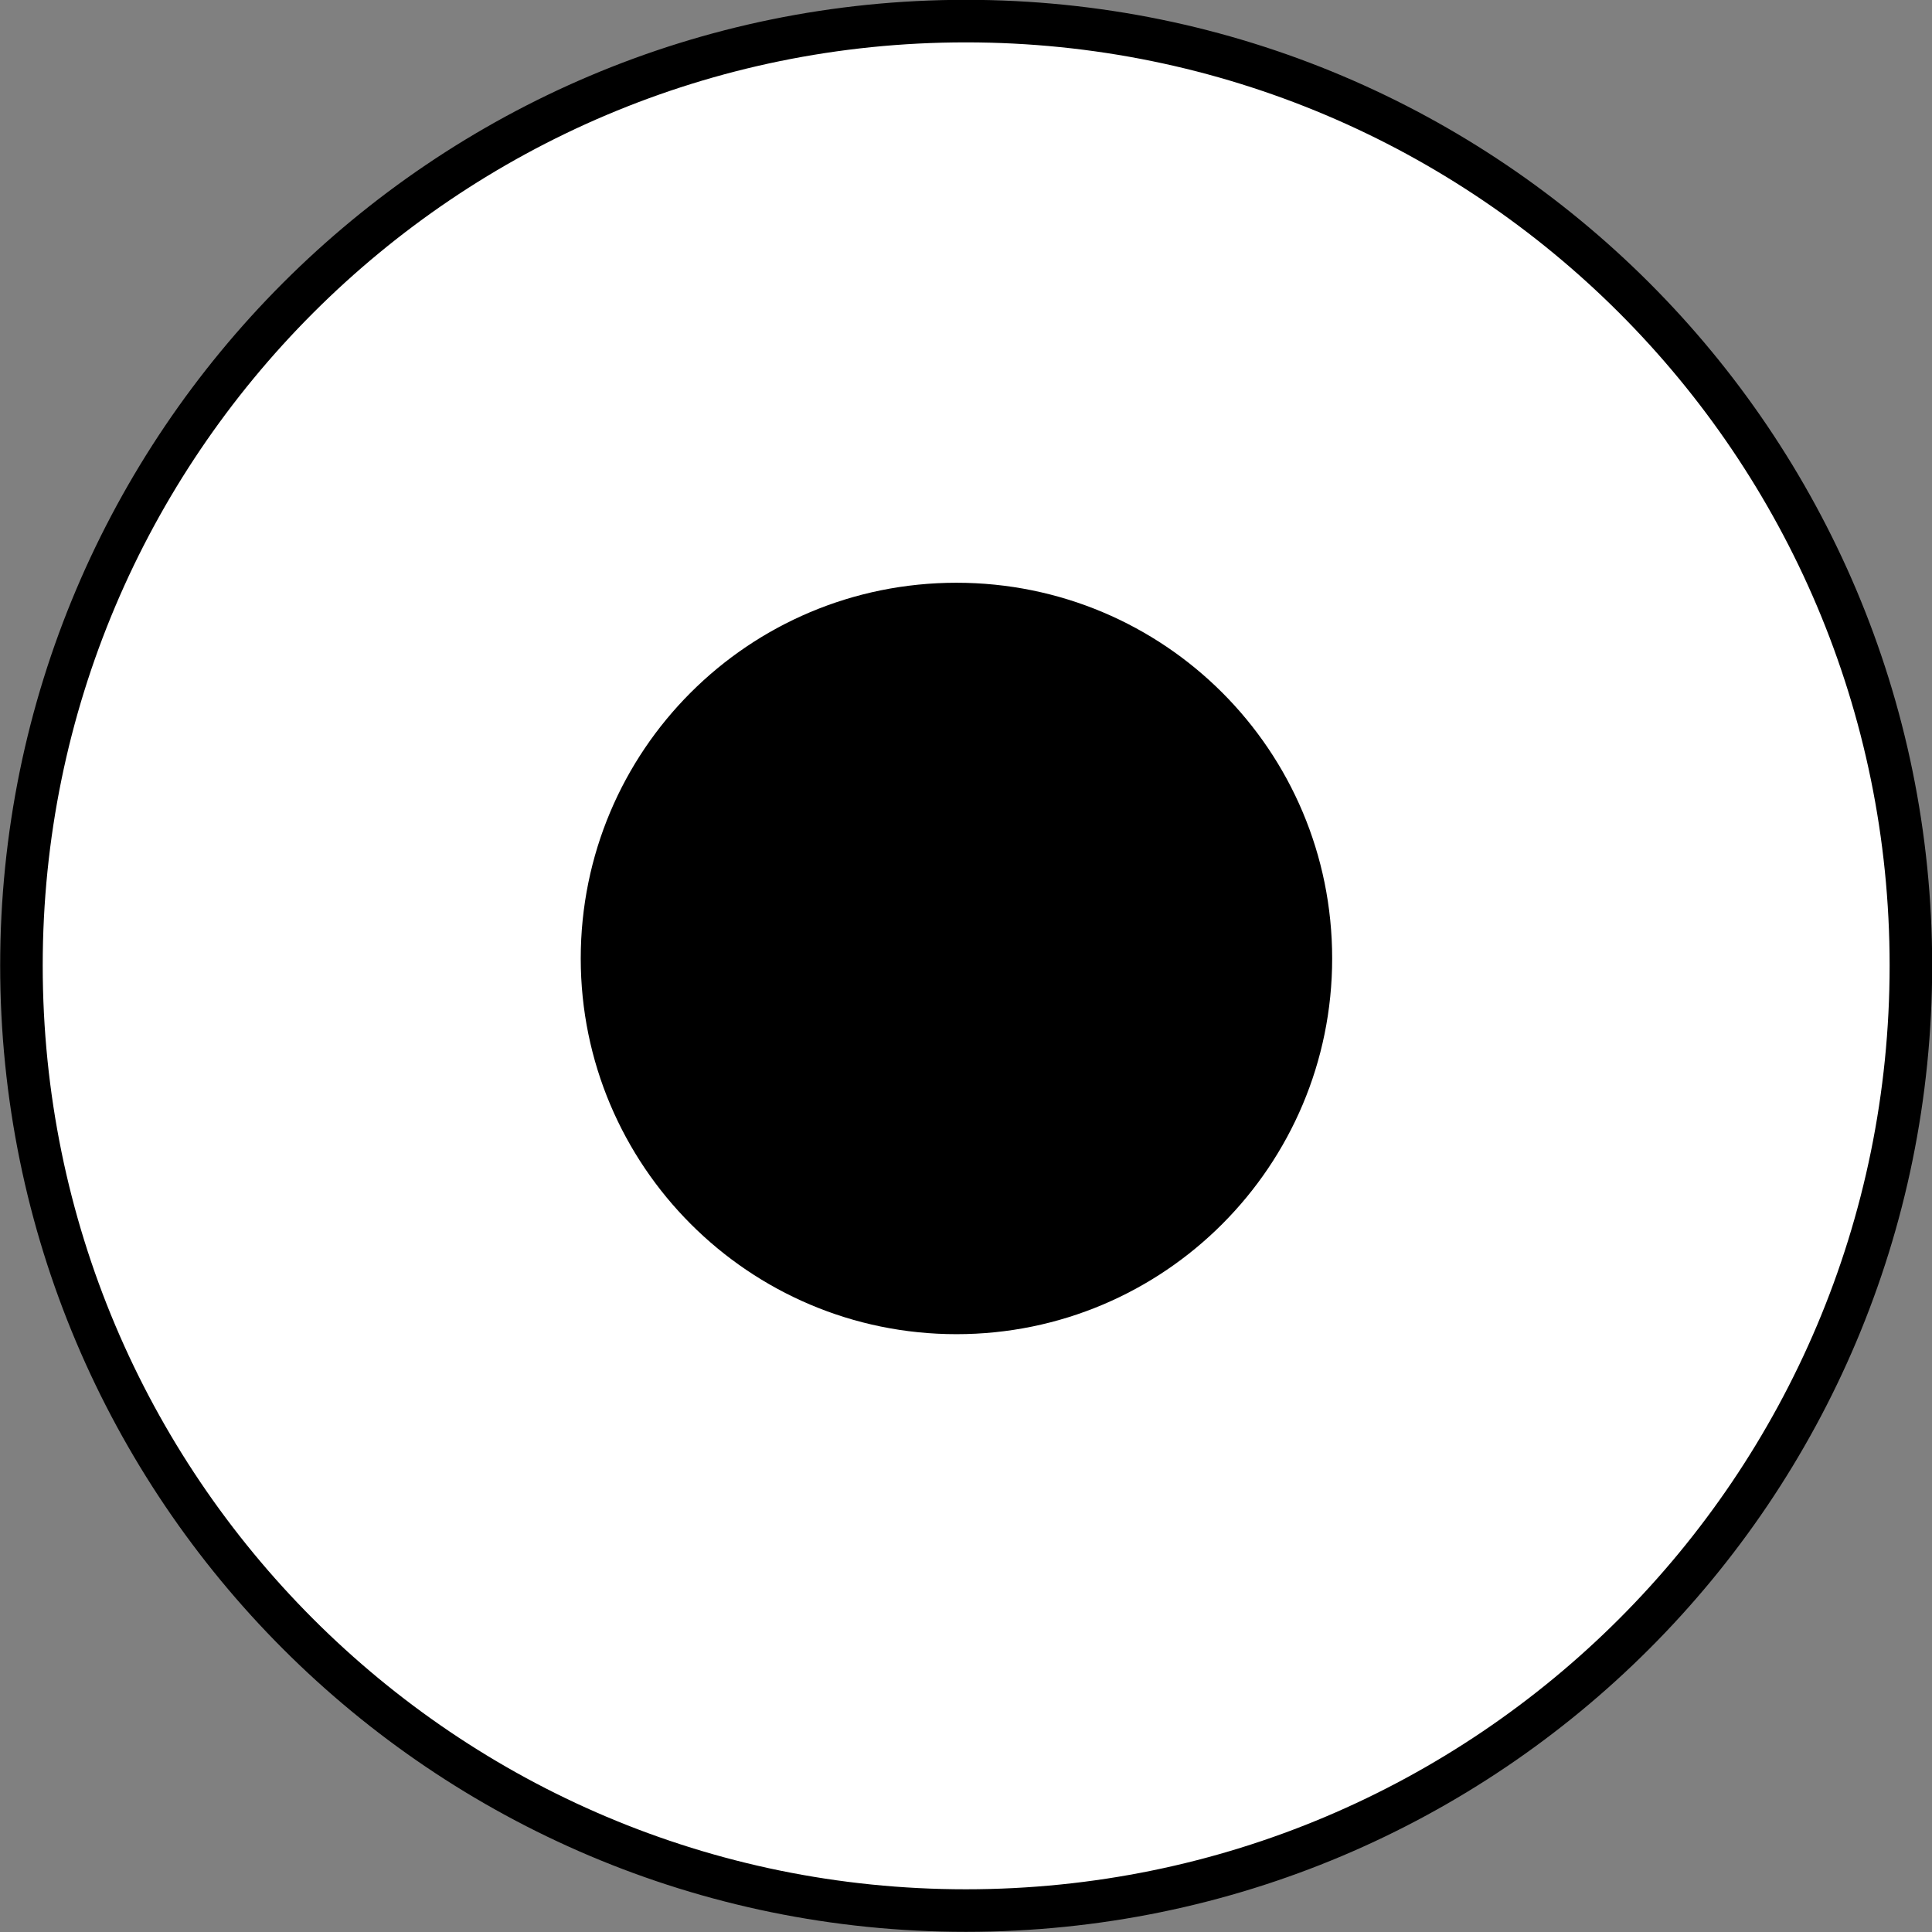 <?xml version="1.0" encoding="UTF-8" standalone="no"?>
<!-- Created with Inkscape (http://www.inkscape.org/) -->

<svg
   xmlns:dc="http://purl.org/dc/elements/1.1/"
   xmlns:cc="http://creativecommons.org/ns#"
   xmlns:rdf="http://www.w3.org/1999/02/22-rdf-syntax-ns#"
   xmlns:svg="http://www.w3.org/2000/svg"
   xmlns="http://www.w3.org/2000/svg"
   xmlns:sodipodi="http://sodipodi.sourceforge.net/DTD/sodipodi-0.dtd"
   xmlns:inkscape="http://www.inkscape.org/namespaces/inkscape"
   width="5.767mm"
   height="5.767mm"
   viewBox="0 0 5.767 5.767"
   version="1.1"
   id="svg13104"
   inkscape:version="0.92.2 (5c3e80d, 2017-08-06)"
   sodipodi:docname="10.2.15.svg">
  <rect x="0" y="0" width="5.767" height="5.767" fill="#808080" stroke="none"/>
  <defs
     id="defs13098" />
  <sodipodi:namedview
     id="base"
     pagecolor="#ffffff"
     bordercolor="#666666"
     borderopacity="1.0"
     inkscape:pageopacity="0.0"
     inkscape:pageshadow="2"
     inkscape:zoom="9.6111026"
     inkscape:cx="31.677059"
     inkscape:cy="6.8222475"
     inkscape:document-units="mm"
     inkscape:current-layer="layer1"
     showgrid="false"
     inkscape:window-width="1920"
     inkscape:window-height="1018"
     inkscape:window-x="-8"
     inkscape:window-y="-8"
     inkscape:window-maximized="1" />
  <g
     inkscape:label="Layer 1"
     inkscape:groupmode="layer"
     id="layer1"
     transform="translate(7.797,-145.95)">
    <g
       id="g13122">
      <path
         id="path12212"
         d="m -4.914,151.653 c 1.559,0 2.821,-1.262 2.821,-2.821 0,-1.556 -1.262,-2.819 -2.821,-2.819 -1.557,0 -2.819,1.264 -2.819,2.819 0,1.559 1.262,2.821 2.819,2.821 z"
         style="fill:#ffffff;fill-opacity:1;fill-rule:nonzero;stroke:#000000;stroke-width:0.127;stroke-linecap:butt;stroke-linejoin:miter;stroke-miterlimit:4;stroke-opacity:1"
         inkscape:connector-curvature="0" />
      <path
         id="path5773"
         d="M -4.914,151.653"
         style="fill:#ffffff;fill-opacity:1;fill-rule:nonzero;stroke:#000000;stroke-width:0.127;stroke-linecap:butt;stroke-linejoin:miter;stroke-miterlimit:4;stroke-opacity:1"
         inkscape:connector-curvature="0" />
      <path
         id="path12216"
         d="m -4.942,149.869 c 0.586,0 1.058,-0.475 1.058,-1.058 0,-0.586 -0.473,-1.058 -1.058,-1.058 -0.586,0 -1.058,0.473 -1.058,1.058 0,0.583 0.473,1.058 1.058,1.058 z"
         style="fill:#000000;fill-opacity:1;fill-rule:nonzero;stroke:#000000;stroke-width:0.127;stroke-linecap:butt;stroke-linejoin:miter;stroke-miterlimit:4;stroke-opacity:1"
         inkscape:connector-curvature="0" />
      <path
         id="path5775"
         d="M -4.942,149.869"
         style="fill:#000000;fill-opacity:1;fill-rule:nonzero;stroke:#000000;stroke-width:0.127;stroke-linecap:butt;stroke-linejoin:miter;stroke-miterlimit:4;stroke-opacity:1"
         inkscape:connector-curvature="0" />
    </g>
  </g>
</svg>
